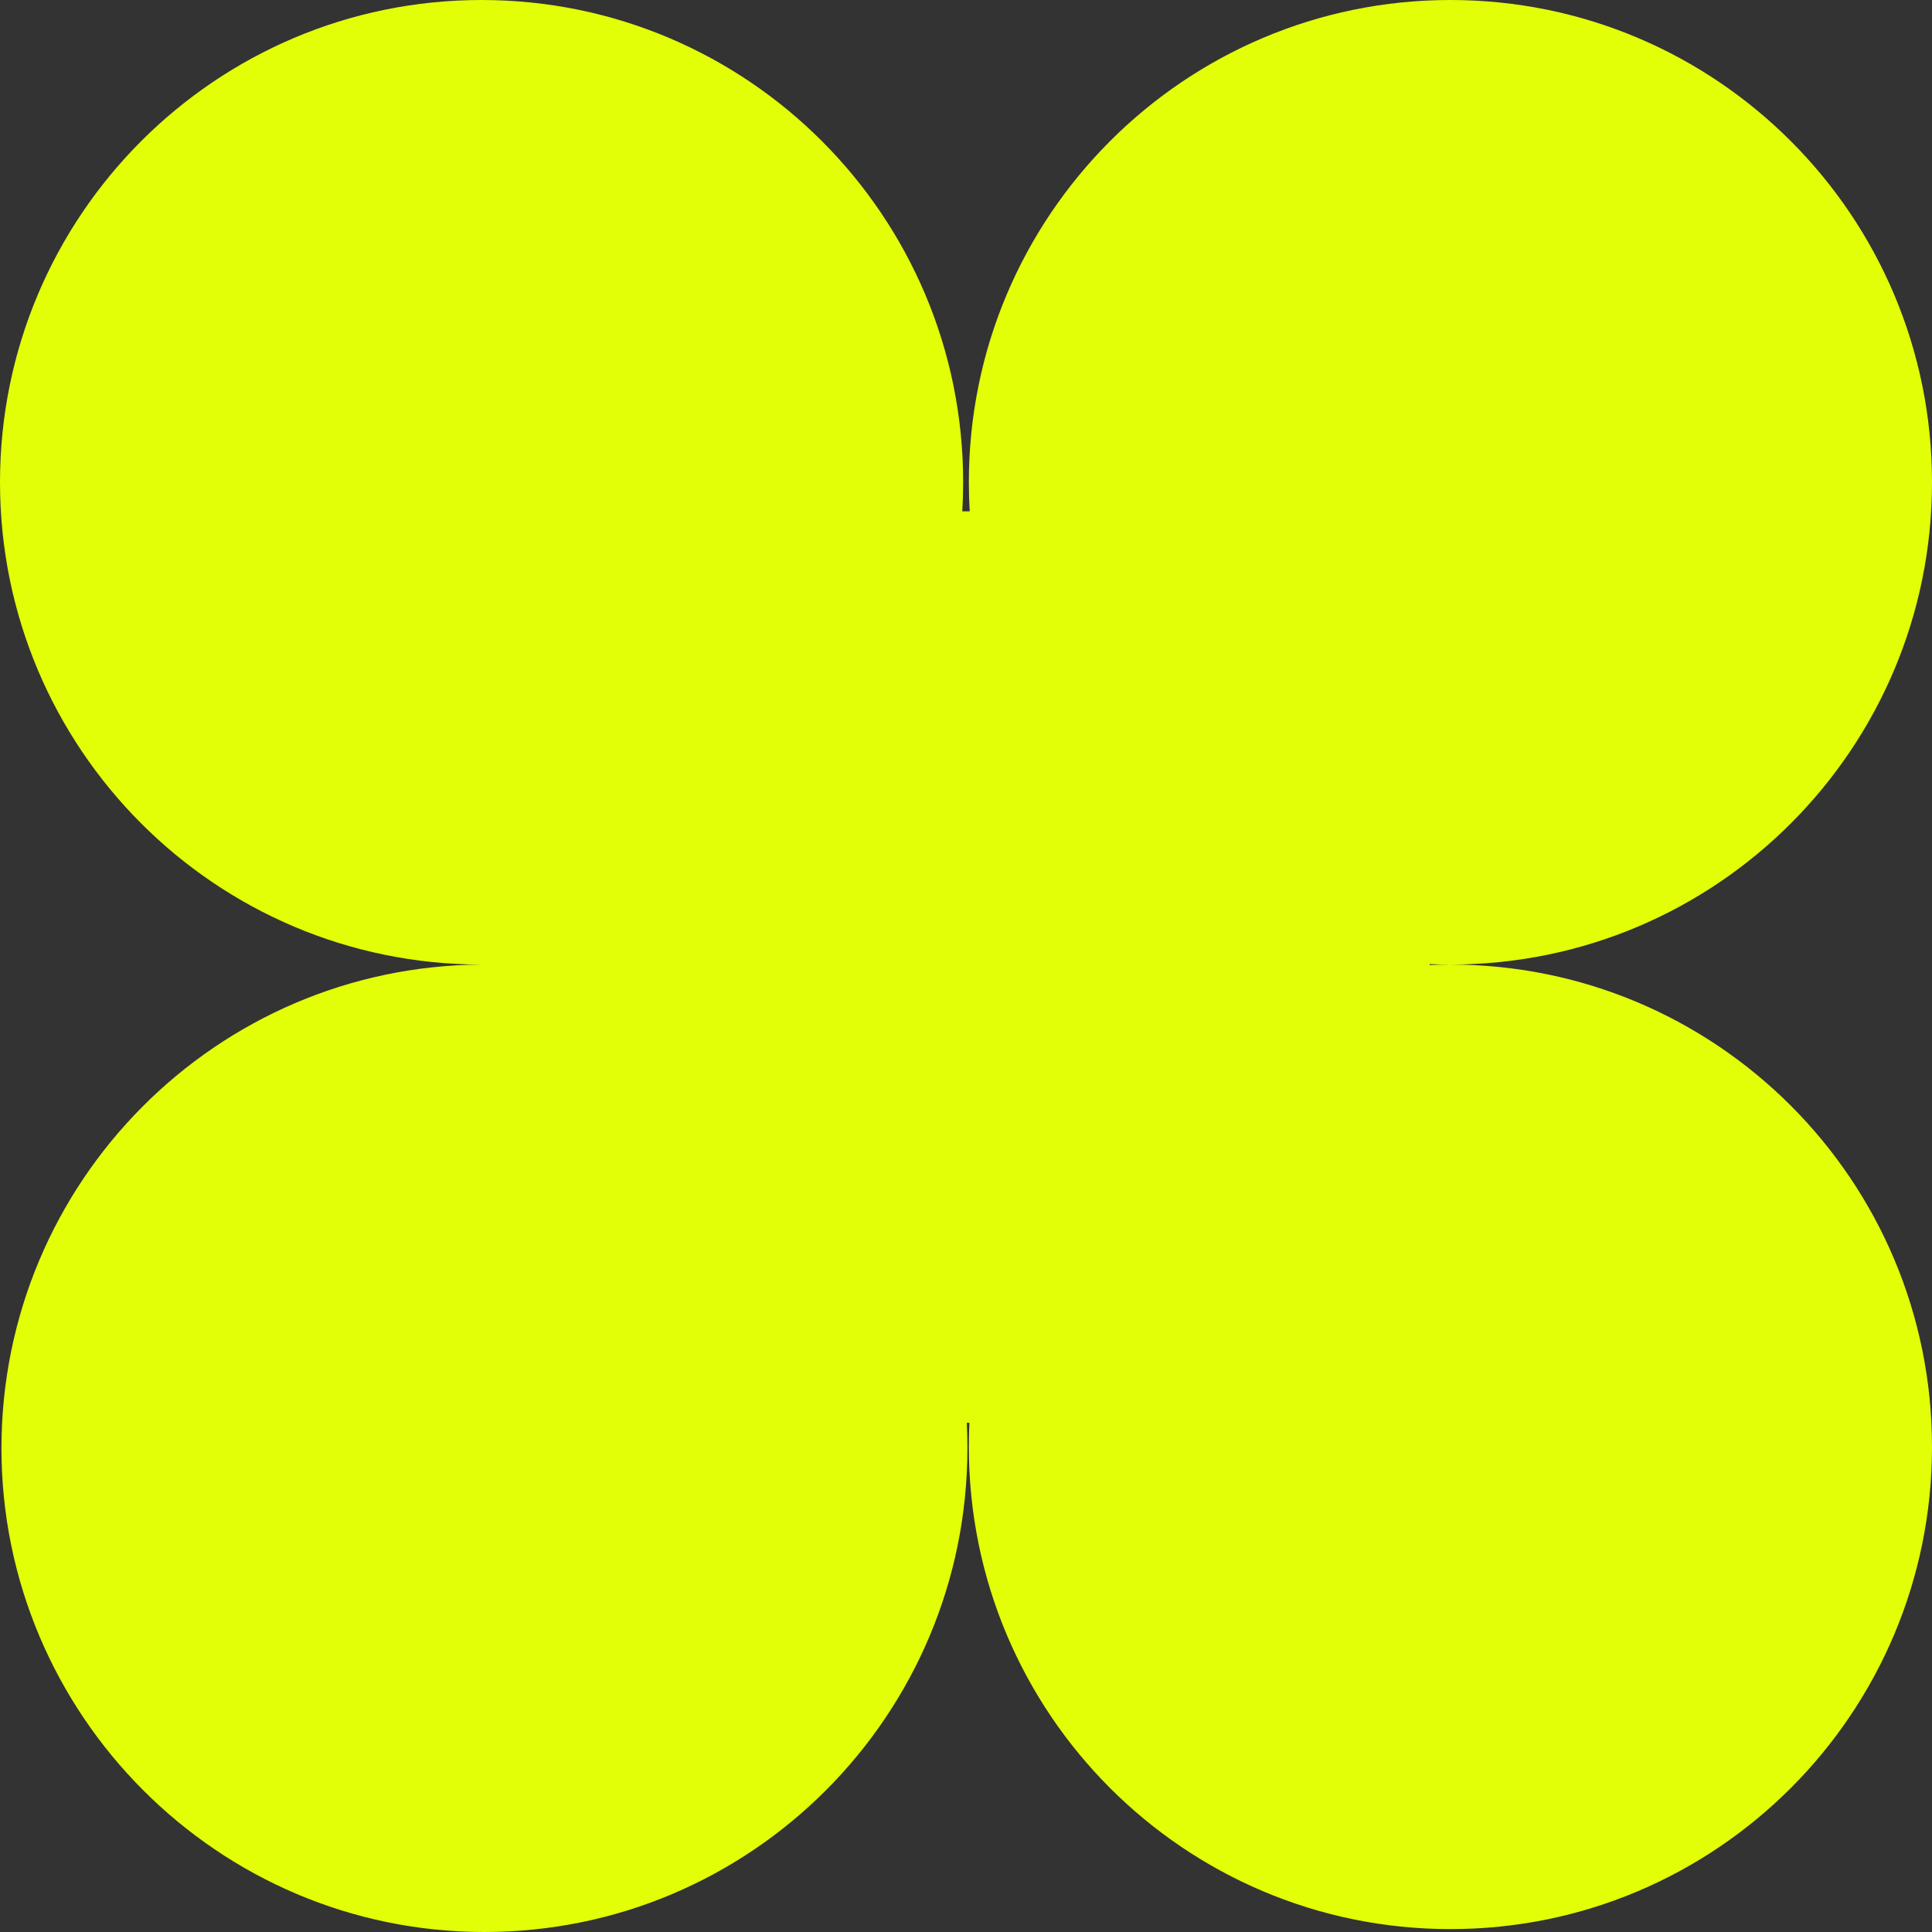 <svg width="40" height="40" viewBox="0 0 40 40" fill="none" xmlns="http://www.w3.org/2000/svg">
<rect x="0" y="0" width="40" height="40" fill="#333333" stroke="none"/>
<path d="M30.029 19.97C29.885 19.97 29.741 19.974 29.599 19.98V19.96C29.741 19.966 29.885 19.97 30.029 19.97C35.535 19.97 40 15.501 40 9.985C40 4.469 35.535 0 30.029 0C24.524 0 20.059 4.471 20.059 9.985C20.059 10.188 20.065 10.388 20.077 10.587H19.923C19.935 10.388 19.941 10.188 19.941 9.985C19.941 4.471 15.476 0 9.97 0C4.464 0 0 4.471 0 9.985C0 15.499 4.464 19.97 9.97 19.97C4.474 20.002 0.03 24.475 0.03 29.985C0.03 35.495 4.507 40 10.028 40C15.55 40 20.029 35.515 20.029 29.985C20.029 29.808 20.025 29.632 20.017 29.457H20.071C20.063 29.622 20.059 29.788 20.059 29.955C20.059 35.471 24.522 39.94 30.029 39.94C35.538 39.94 40 35.471 40 29.955C40 24.439 35.535 19.97 30.029 19.97Z" fill="#E2FF08"/>
</svg>
